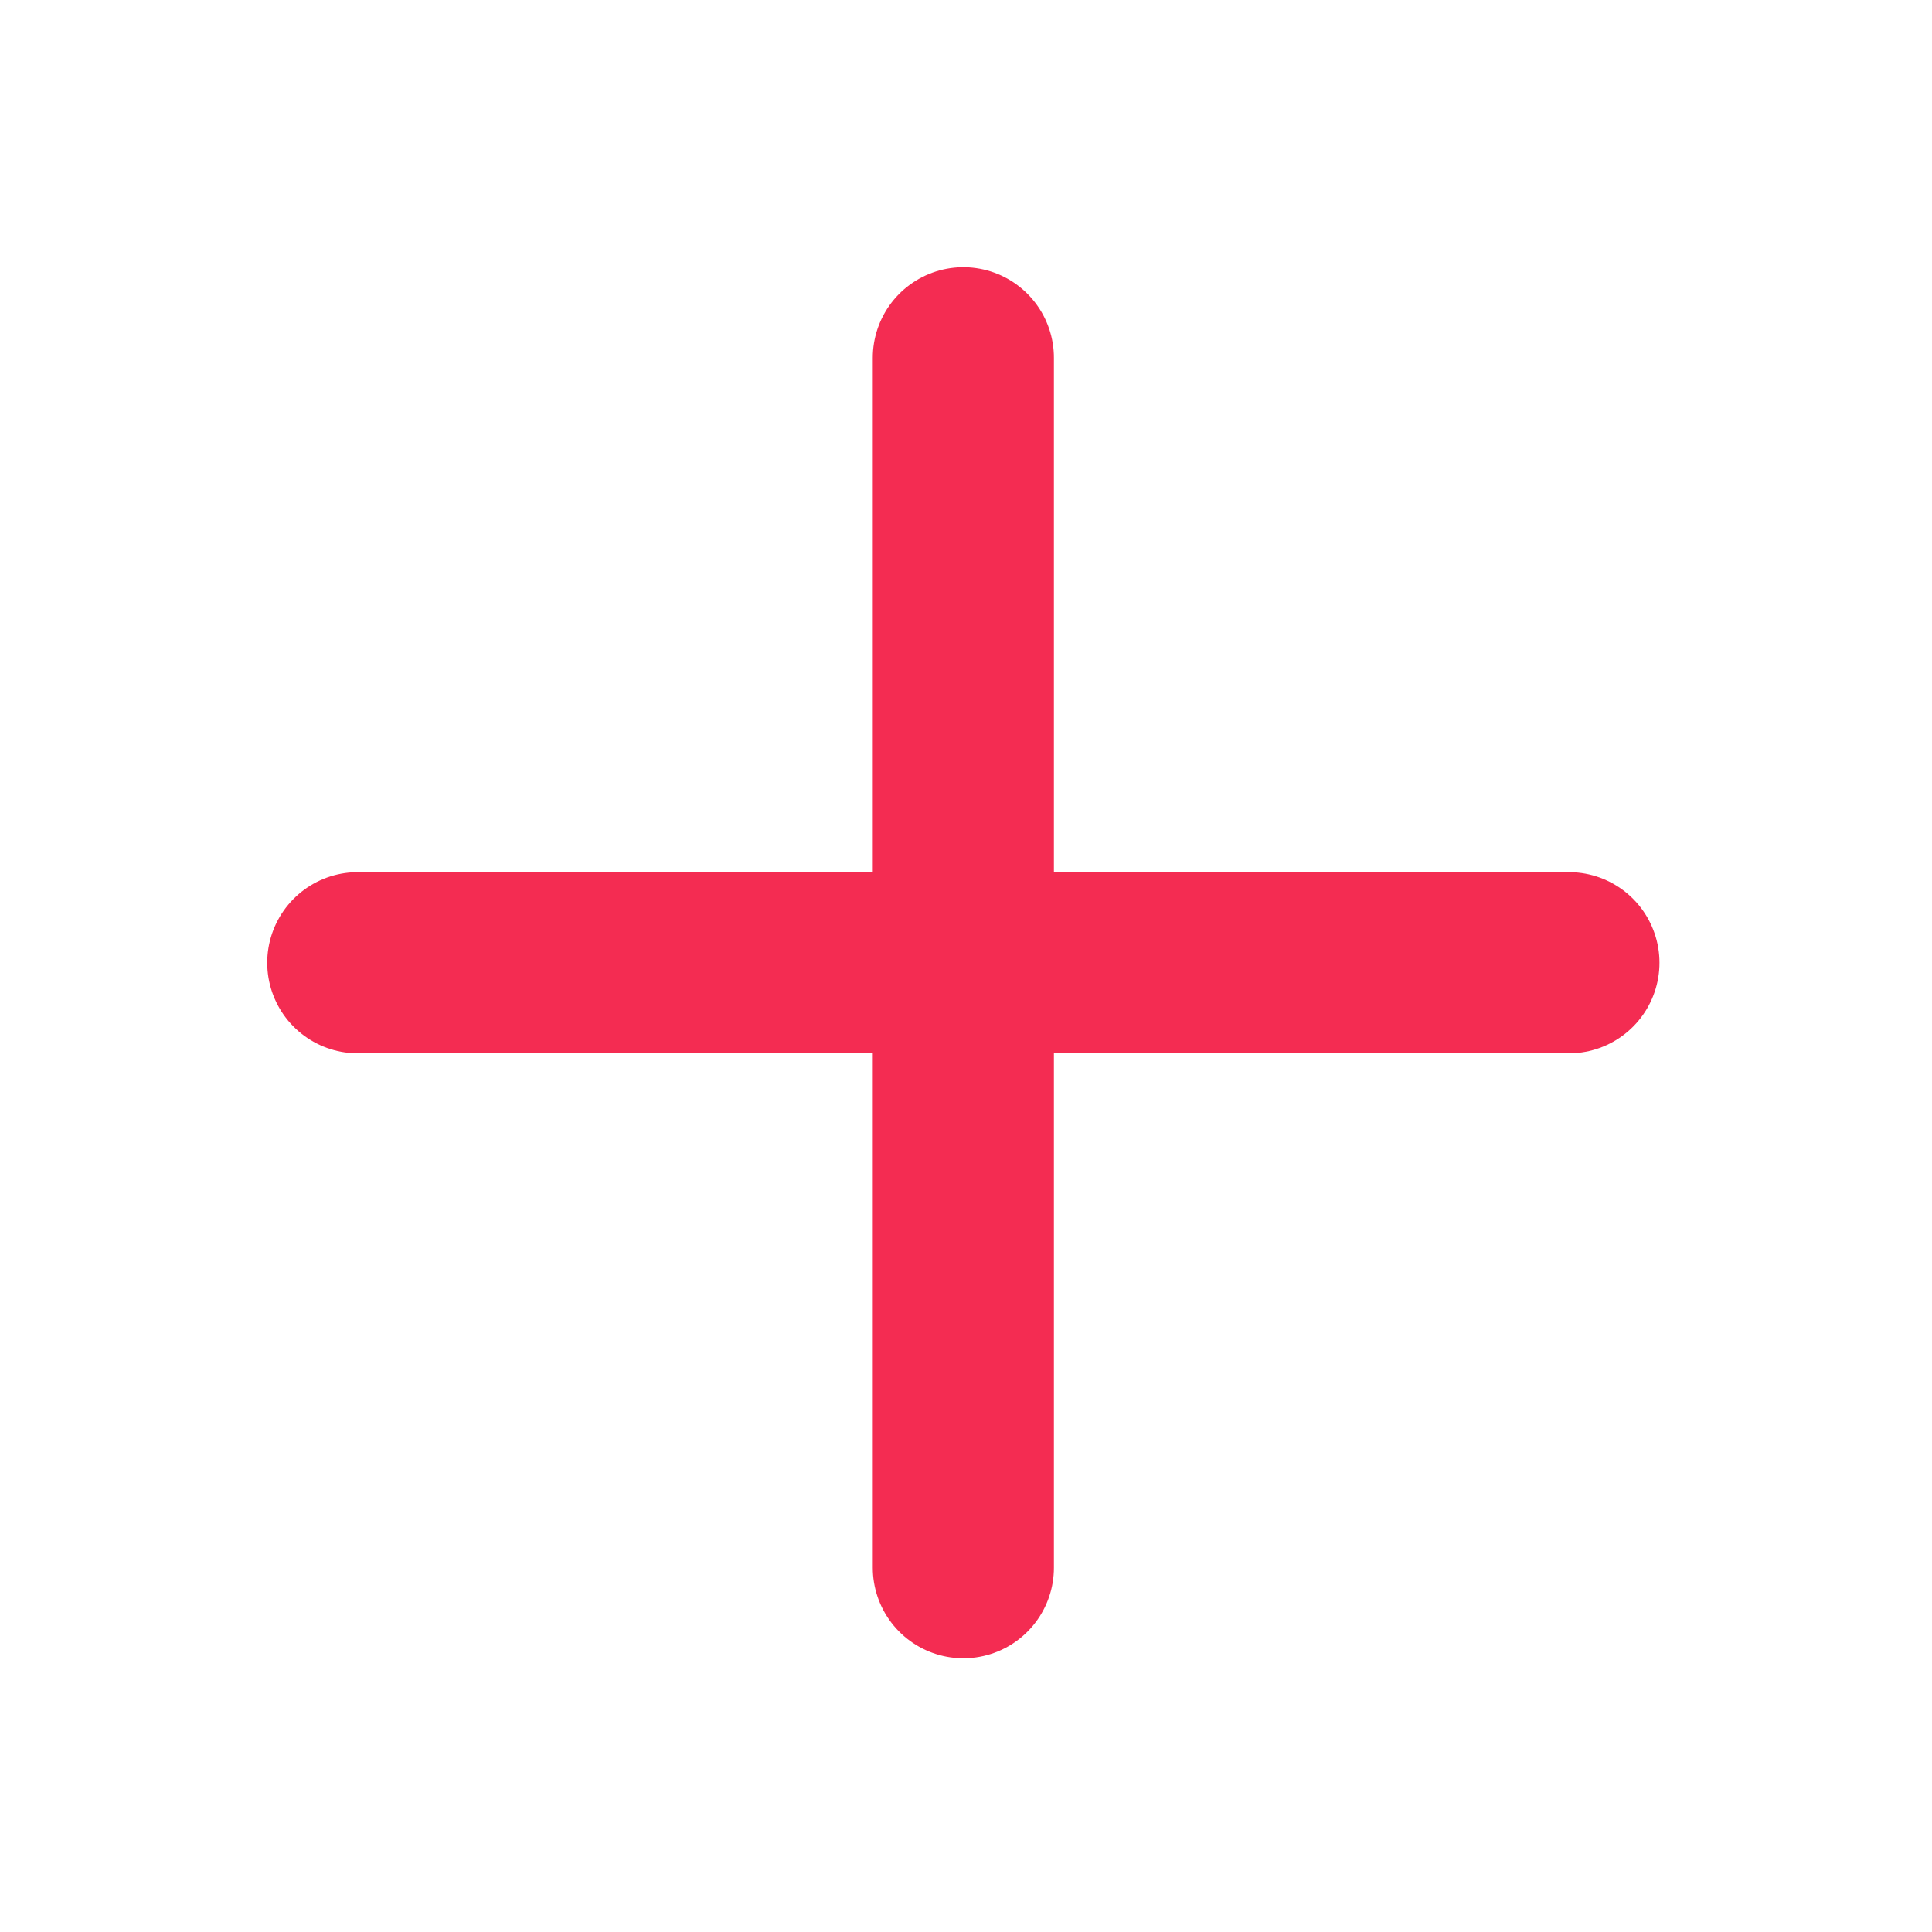 <svg xmlns="http://www.w3.org/2000/svg" viewBox="0 0 16 16" fill="none">
  <path d="M7.978 2.963V12.983" stroke="#F42C52" stroke-width="1.5" stroke-linecap="round" stroke-linejoin="round"/>
  <path d="M12.993 7.973H2.963" stroke="#F42C52" stroke-width="1.5" stroke-linecap="round" stroke-linejoin="round"/>
</svg>